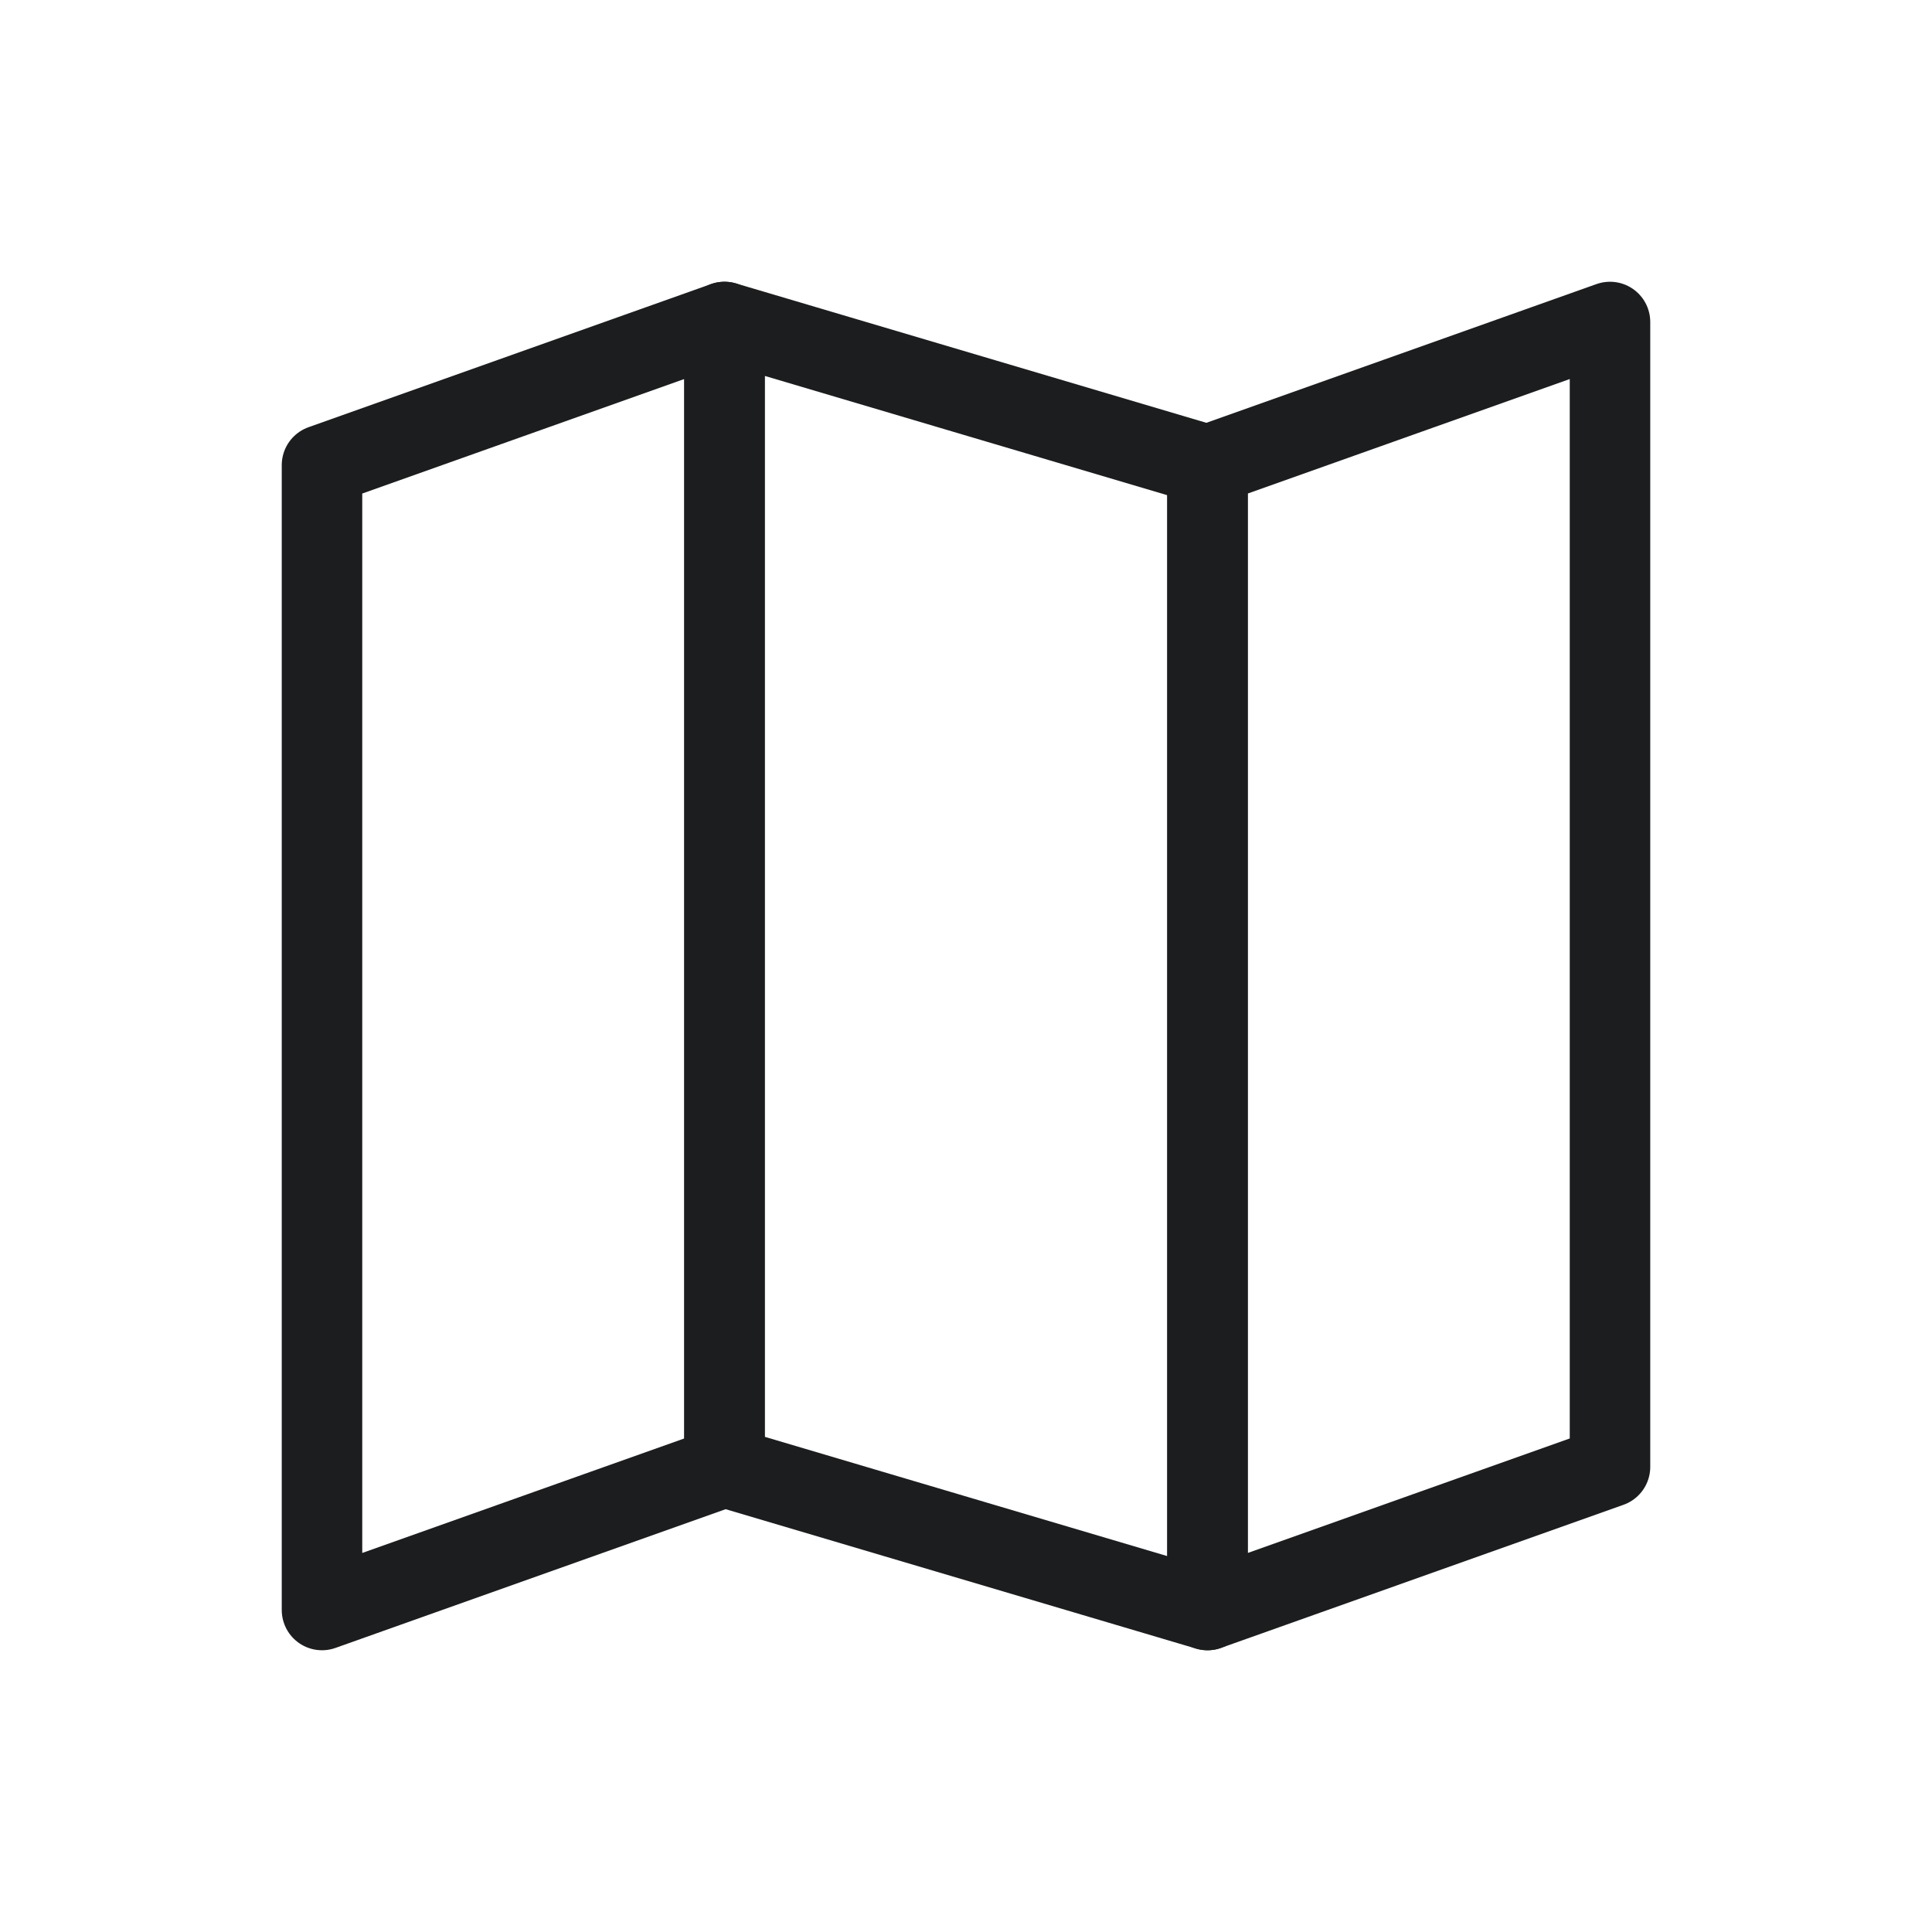 <svg width="48" height="48" viewBox="0 0 48 48" fill="none" xmlns="http://www.w3.org/2000/svg">
<path fill-rule="evenodd" clip-rule="evenodd" d="M8 11.556L18 8V36.444L8 40V11.556Z" stroke="#1B1D1F" stroke-width="2" stroke-linejoin="round"/>
<path fill-rule="evenodd" clip-rule="evenodd" d="M30 11.556L40 8V36.444L30 40V11.556Z" stroke="#1B1D1F" stroke-width="2" stroke-linejoin="round"/>
<path fill-rule="evenodd" clip-rule="evenodd" d="M30 11.556L18 8V36.444L30 40V11.556Z" stroke="#1B1D1F" stroke-width="2" stroke-linejoin="round"/>
</svg>
